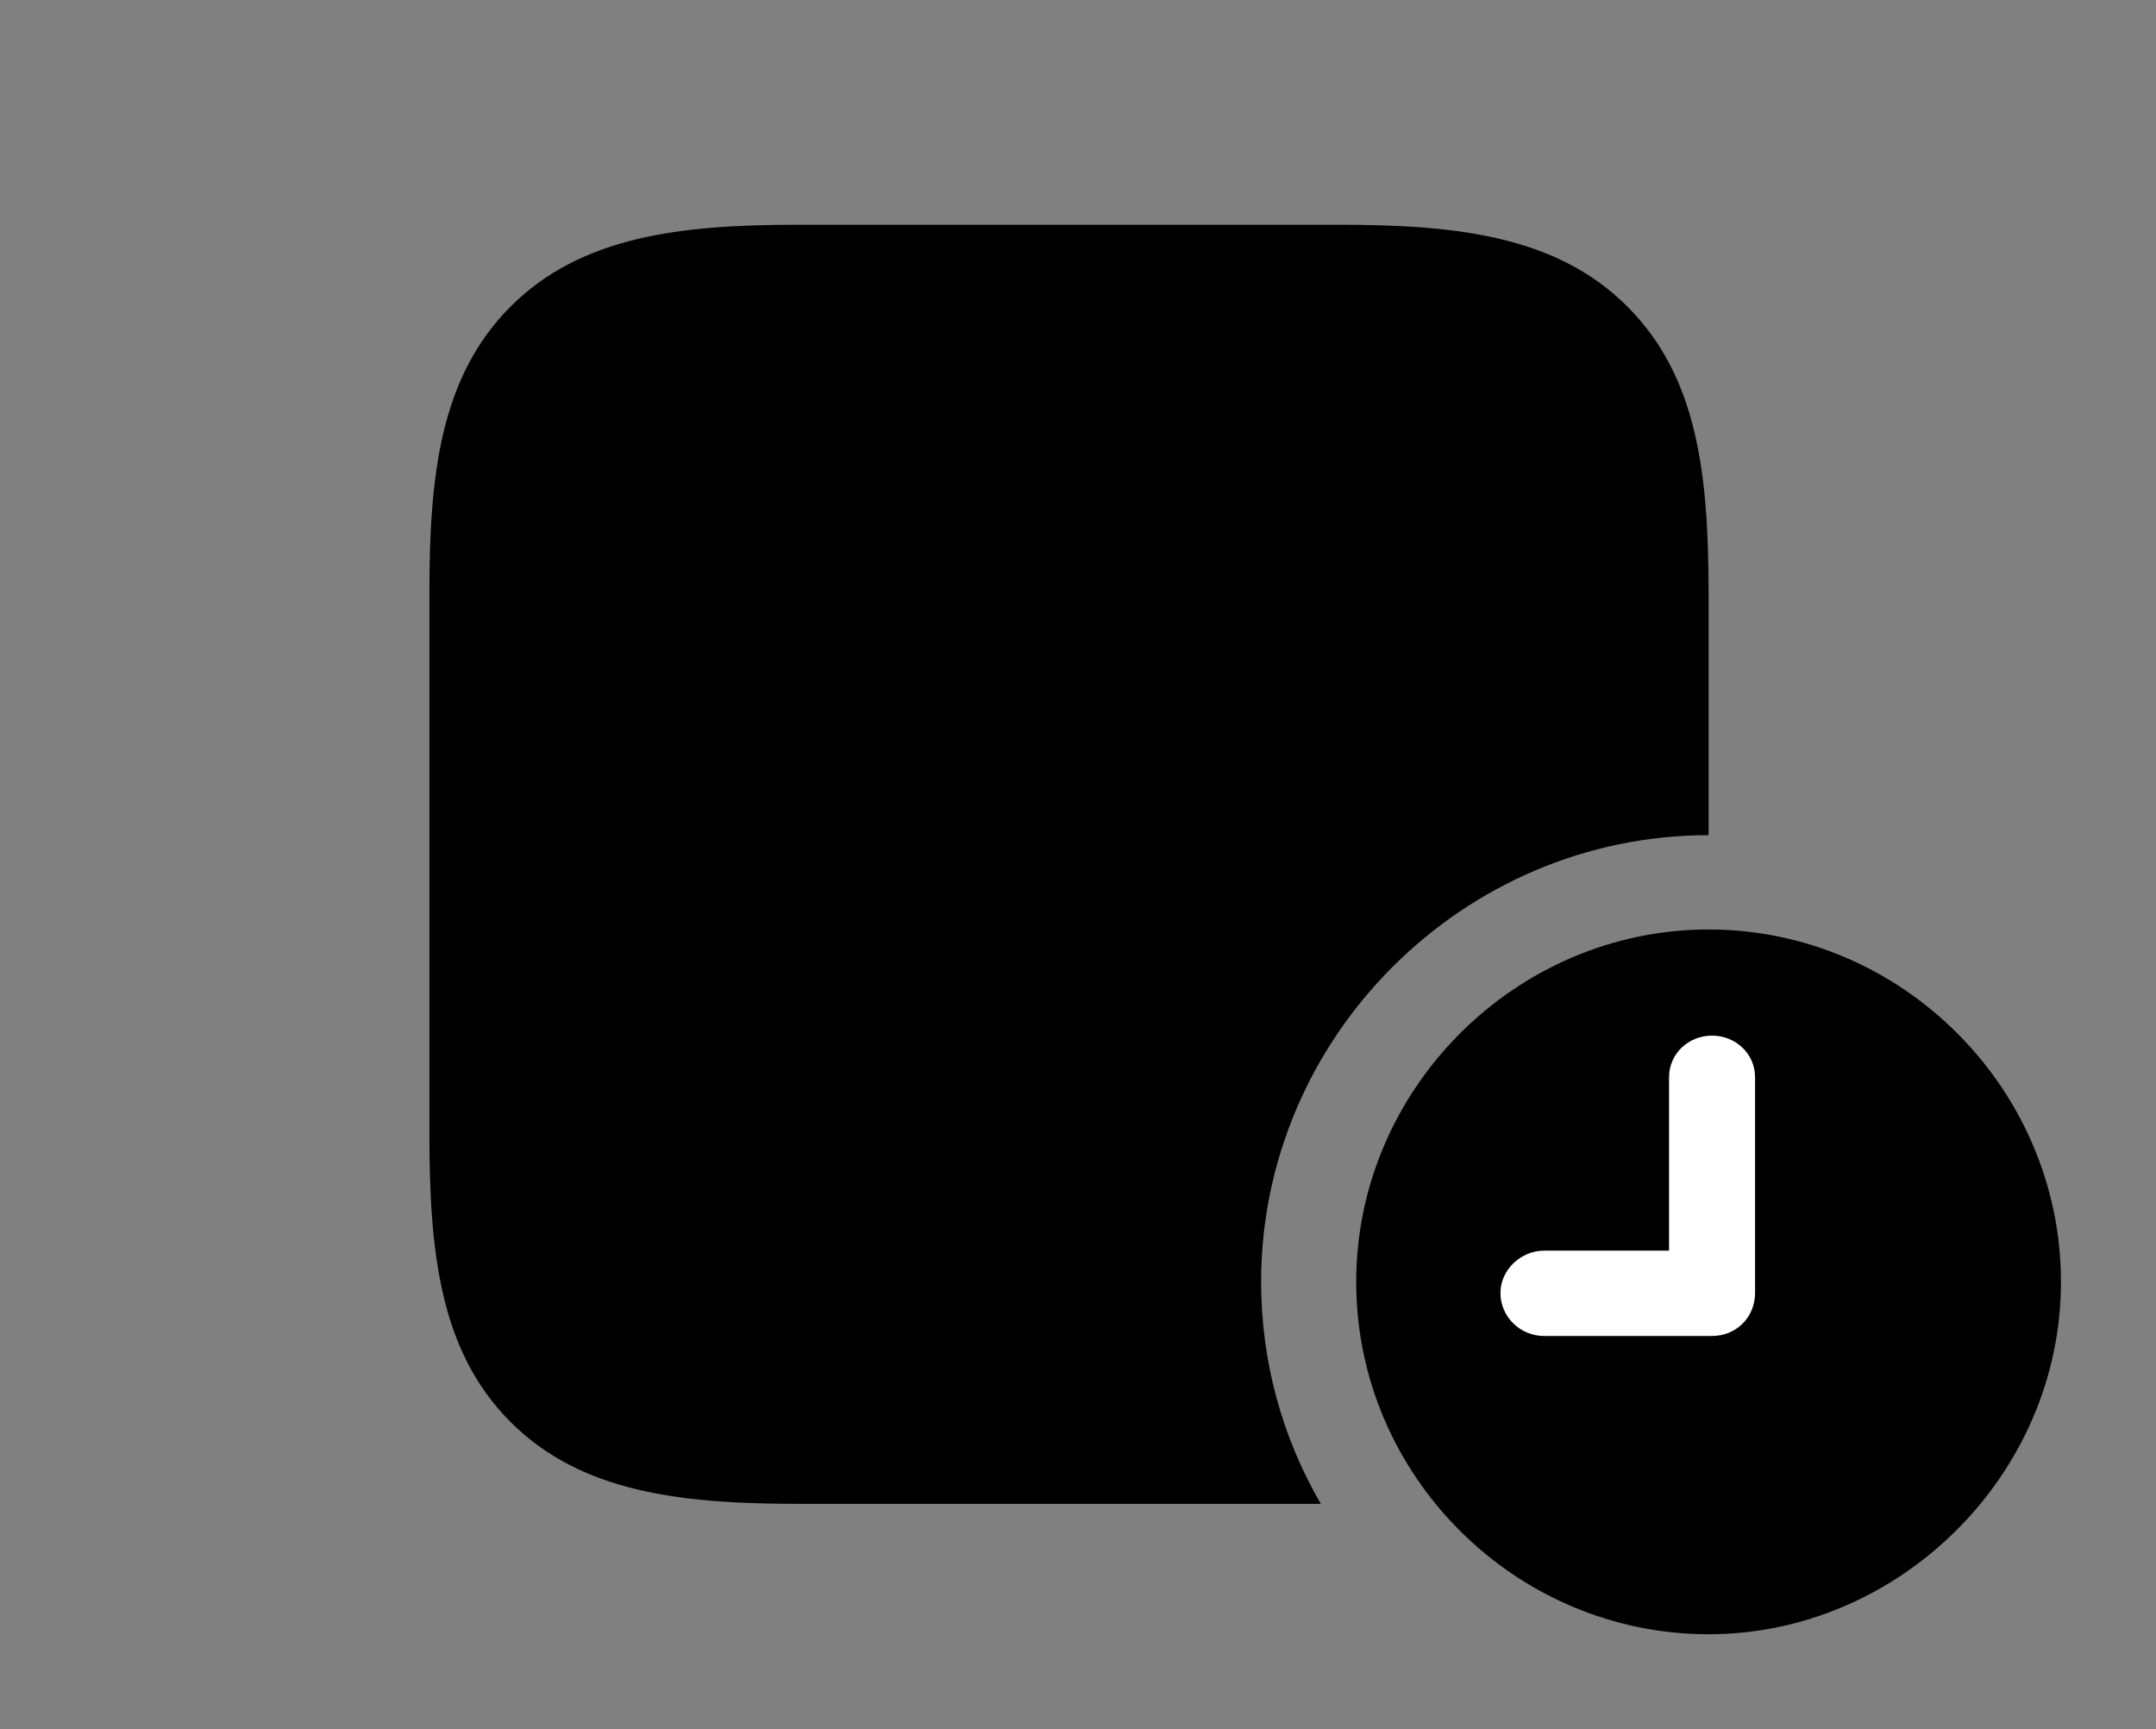 <svg version="1.1" xmlns="http://www.w3.org/2000/svg" xmlns:xlink="http://www.w3.org/1999/xlink" viewBox="0 0 42.492 34.084">
 <rect x="0" y="0" width="42.492" height="34.084" fill="#808080" stroke="none"/>
 <g>
  
  <path d="M32.074 6.043C33.469 7.438 33.674 9.379 33.674 11.717L33.674 16.461C28.834 16.461 24.855 20.439 24.855 25.266C24.855 26.857 25.282 28.353 26.032 29.641L15.764 29.641C13.426 29.641 11.457 29.422 10.062 28.027C8.668 26.633 8.463 24.678 8.463 22.34L8.463 11.69C8.463 9.393 8.668 7.438 10.062 6.043C11.457 4.648 13.426 4.43 15.723 4.43L26.387 4.43C28.711 4.43 30.68 4.648 32.074 6.043Z" style="fill:hsl(0 0 0/0.85)"></path>
  <path d="M33.674 32.211C37.434 32.211 40.619 29.066 40.619 25.266C40.619 21.465 37.488 18.32 33.674 18.32C29.873 18.32 26.729 21.465 26.729 25.266C26.729 29.094 29.873 32.211 33.674 32.211Z" style="fill:hsl(0 0 0/0.85)"></path>
  <path d="M30.434 26.332C29.955 26.332 29.572 25.949 29.572 25.484C29.572 25.033 29.969 24.65 30.434 24.65L32.895 24.65L32.895 21.232C32.895 20.768 33.277 20.412 33.742 20.412C34.207 20.412 34.59 20.768 34.59 21.232L34.59 25.484C34.59 25.963 34.221 26.332 33.742 26.332Z" style="fill:white"></path>
 </g>
</svg>